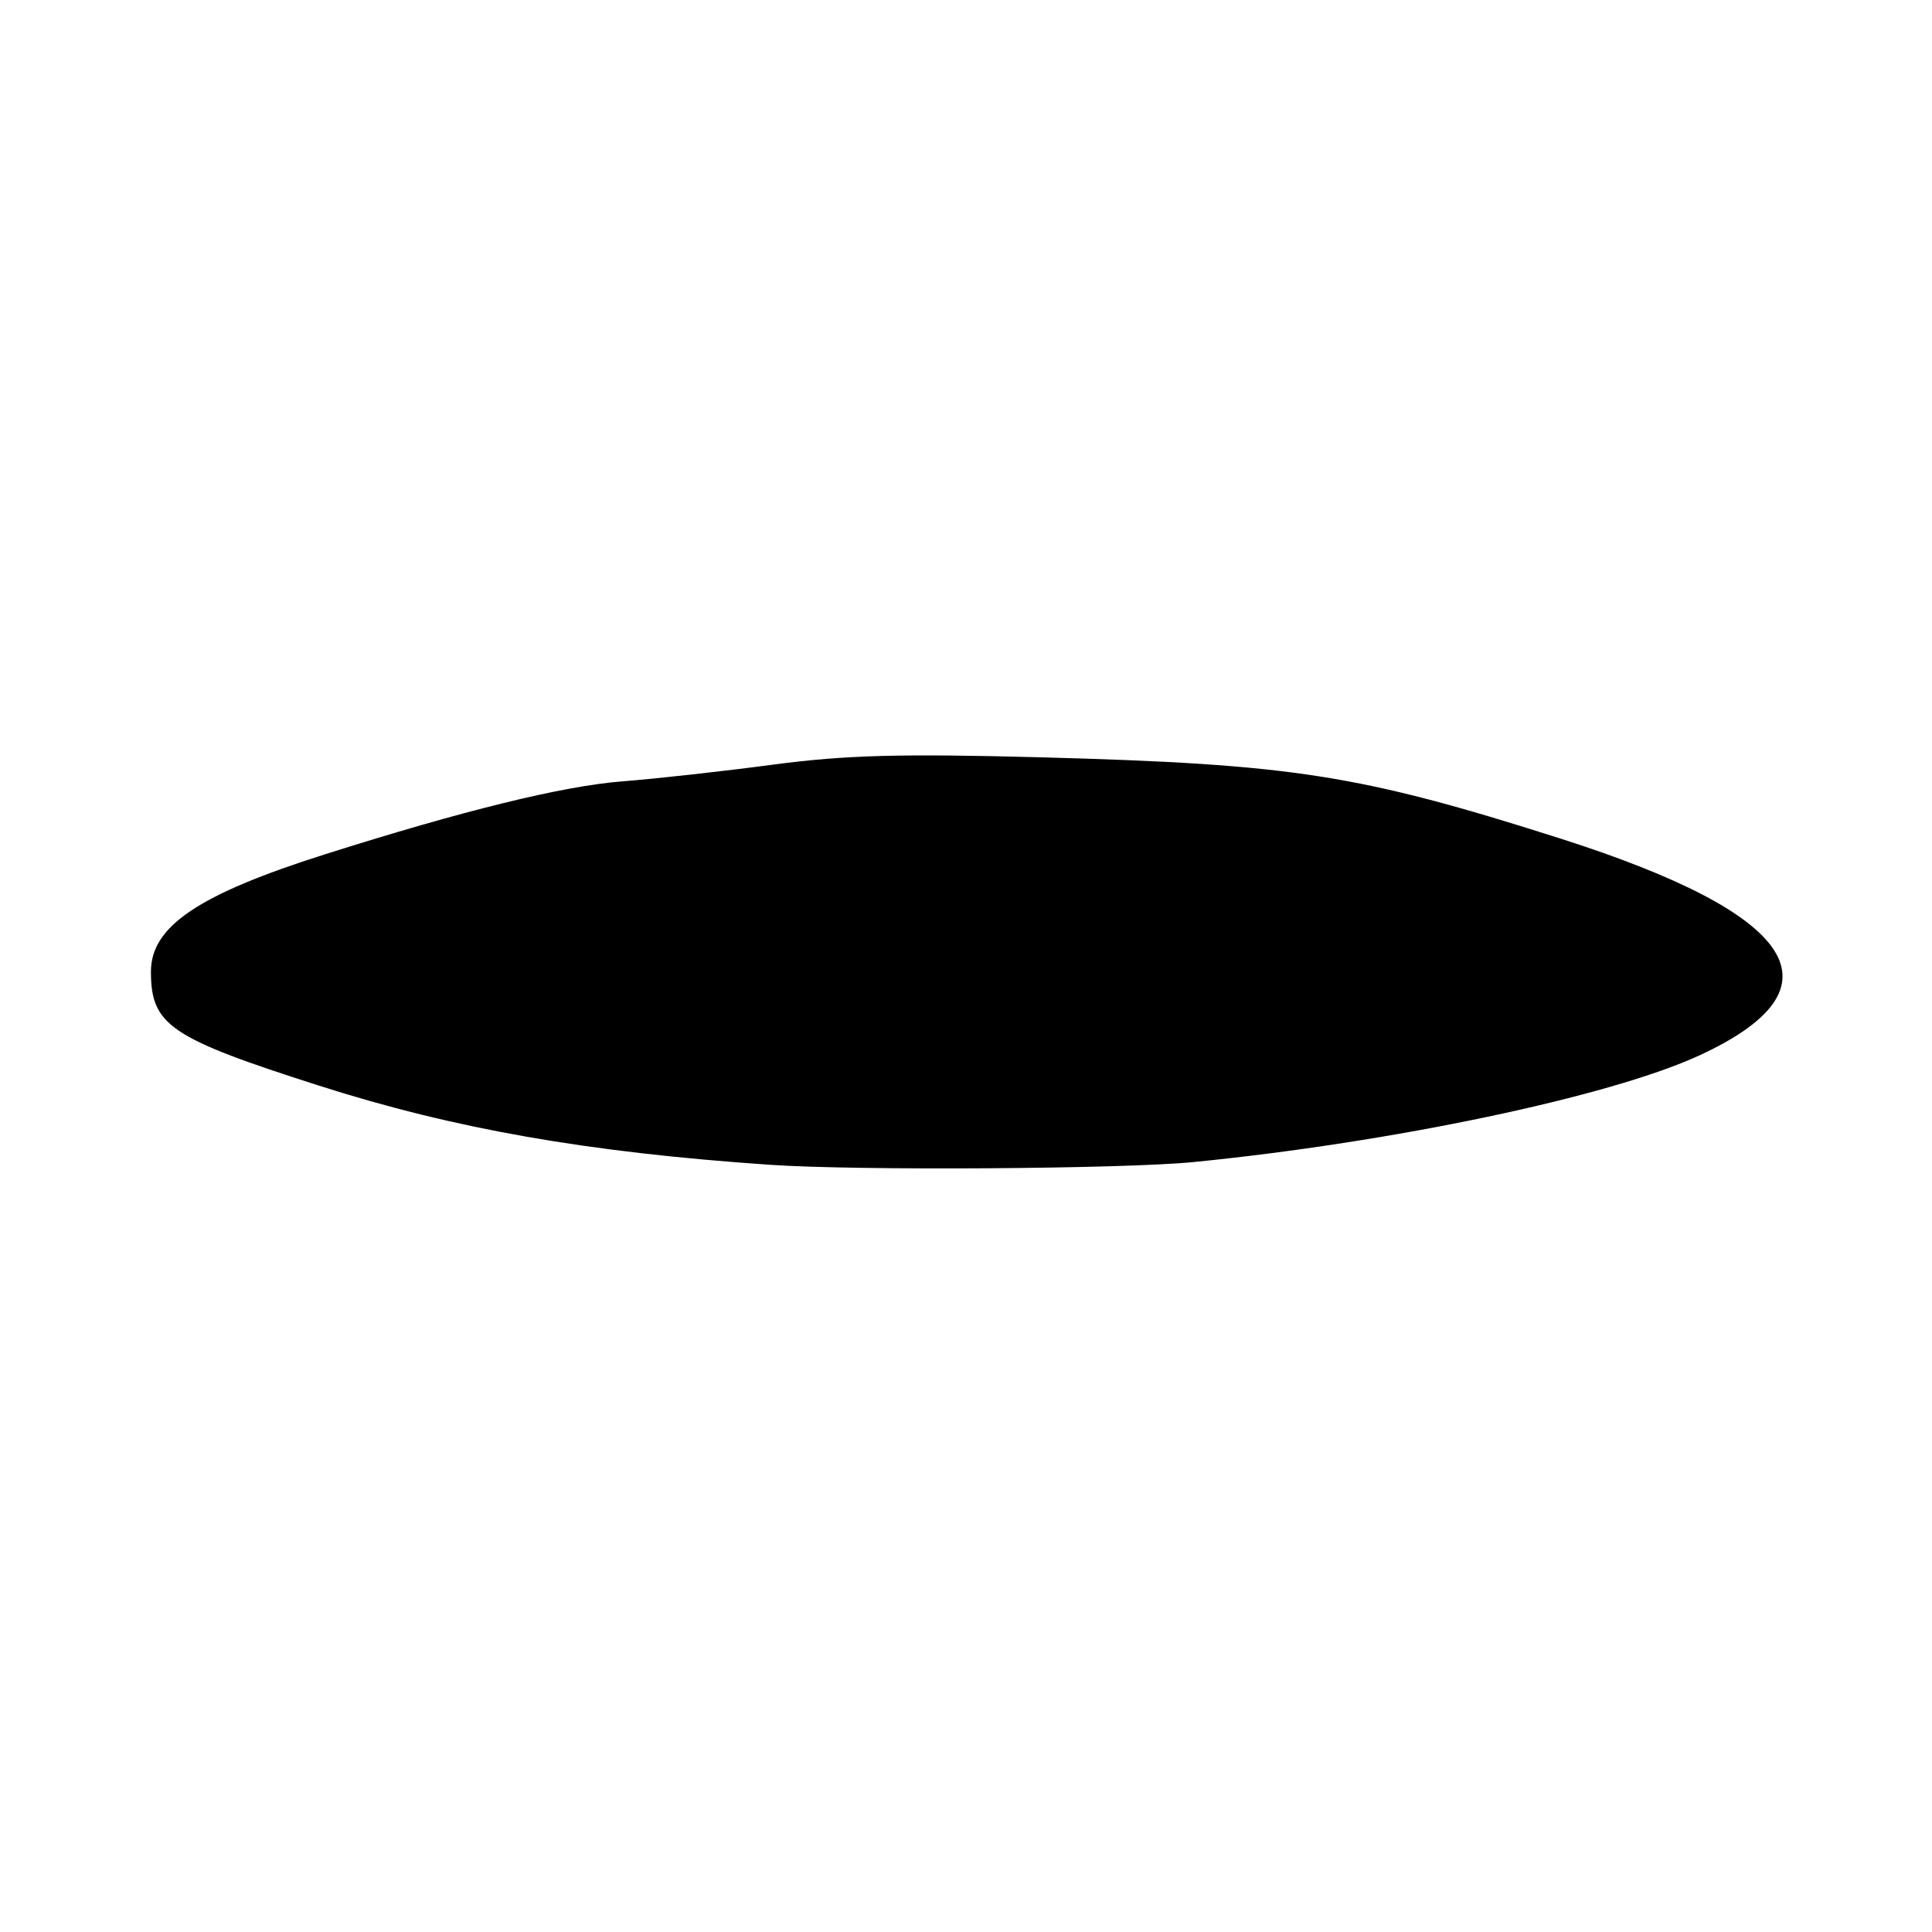 <?xml version="1.0" encoding="UTF-8" standalone="no"?>
<!DOCTYPE svg PUBLIC "-//W3C//DTD SVG 1.1//EN" "http://www.w3.org/Graphics/SVG/1.1/DTD/svg11.dtd" >
<svg xmlns="http://www.w3.org/2000/svg" xmlns:xlink="http://www.w3.org/1999/xlink" version="1.1" viewBox="0 0 256 256">
 <g >
 <path fill="currentColor"
d=" M 158.14 153.98 C 184.52 151.37 213.36 145.30 225.17 139.85 C 244.59 130.90 238.31 121.16 206.63 111.07 C 180.09 102.62 171.28 101.25 138.00 100.35 C 119.37 99.85 112.01 100.05 102.50 101.31 C 95.90 102.19 86.90 103.19 82.50 103.53 C 74.59 104.15 61.46 107.37 43.00 113.22 C 26.26 118.53 20.00 122.76 20.00 128.75 C 20.00 135.84 22.51 137.54 42.29 143.86 C 60.23 149.59 77.83 152.68 102.00 154.34 C 113.42 155.13 148.83 154.90 158.14 153.98 Z "/>
</g>
</svg>